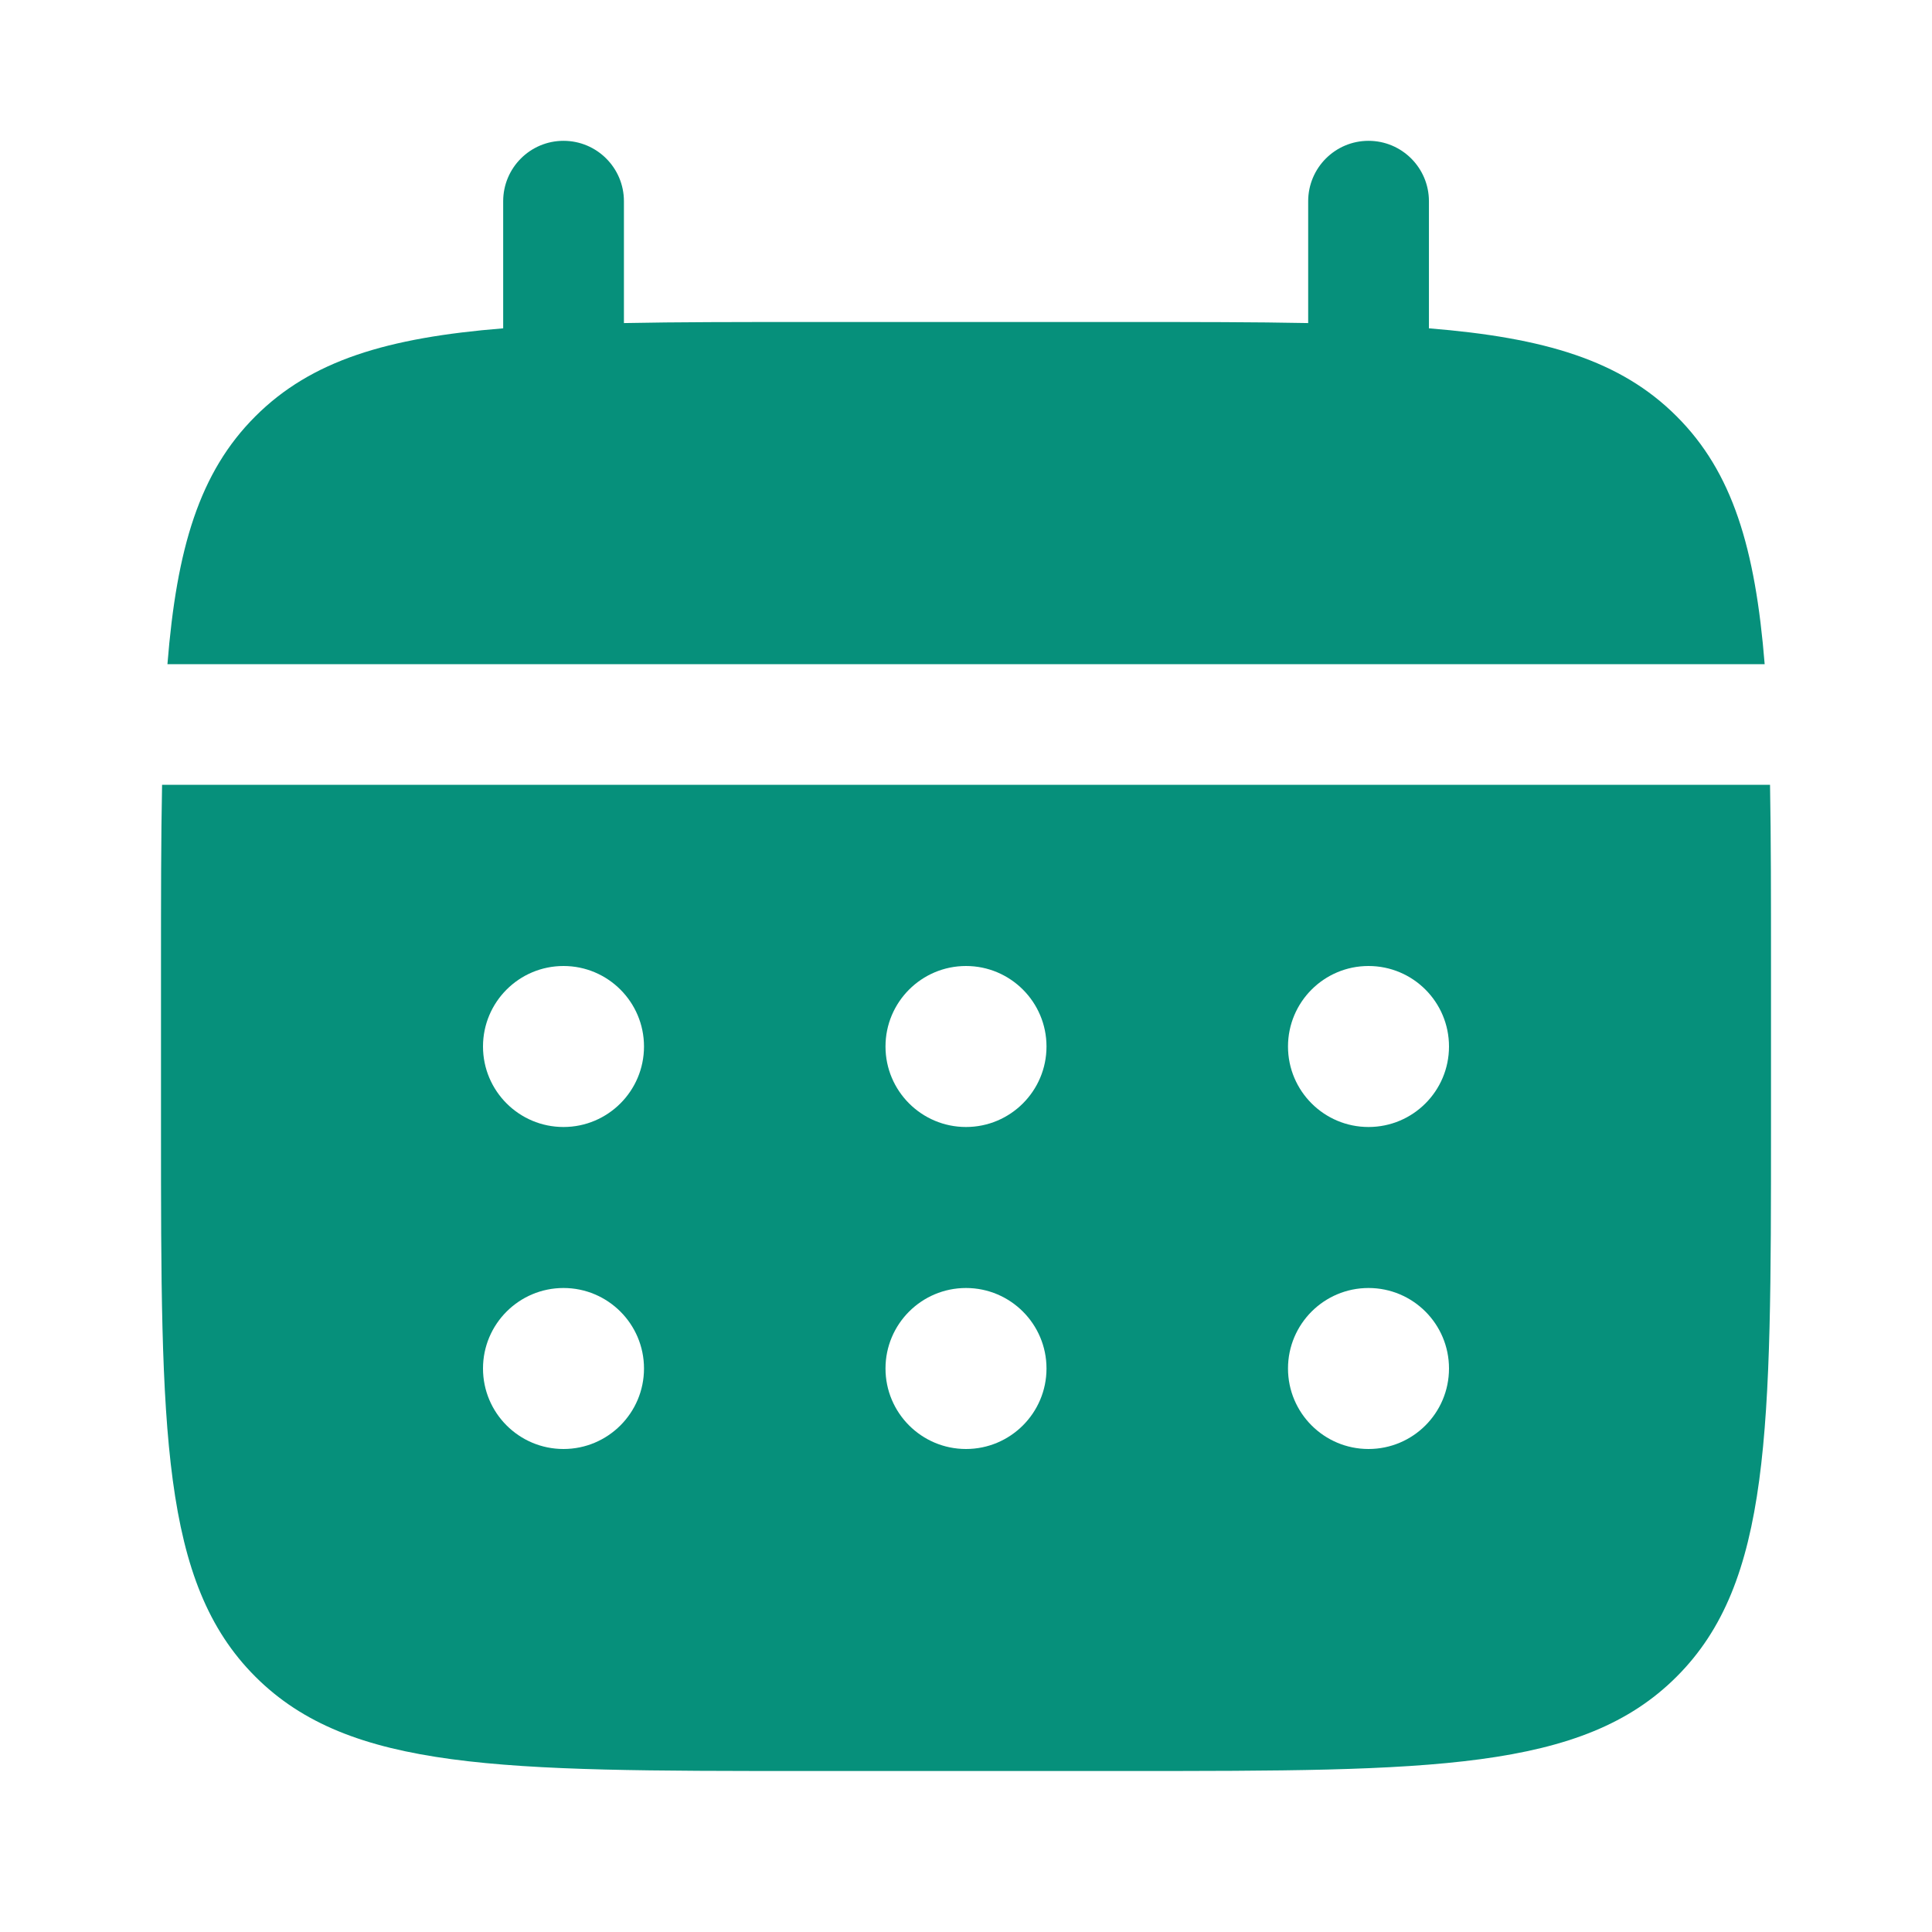 <svg width="18" height="18" viewBox="0 0 18 18" fill="none" xmlns="http://www.w3.org/2000/svg">
<path d="M5.813 1.875C5.813 1.564 5.561 1.312 5.25 1.312C4.94 1.312 4.688 1.564 4.688 1.875V3.059C3.608 3.146 2.9 3.358 2.379 3.879C1.858 4.399 1.646 5.108 1.56 6.188H16.441C16.354 5.108 16.142 4.399 15.621 3.879C15.101 3.358 14.392 3.146 13.313 3.059V1.875C13.313 1.564 13.061 1.312 12.75 1.312C12.44 1.312 12.188 1.564 12.188 1.875V3.01C11.689 3 11.13 3 10.5 3H7.5C6.871 3 6.312 3 5.813 3.01V1.875Z" fill="#06907B"/>
<path fill-rule="evenodd" clip-rule="evenodd" d="M1.5 9C1.5 8.371 1.5 7.811 1.51 7.312H16.491C16.5 7.811 16.5 8.371 16.5 9V10.5C16.5 13.328 16.5 14.743 15.621 15.621C14.743 16.5 13.329 16.5 10.5 16.5H7.5C4.672 16.5 3.258 16.5 2.379 15.621C1.5 14.743 1.5 13.328 1.5 10.5V9ZM12.75 10.5C13.165 10.5 13.5 10.164 13.5 9.75C13.5 9.336 13.165 9 12.75 9C12.336 9 12 9.336 12 9.75C12 10.164 12.336 10.5 12.75 10.5ZM12.75 13.5C13.165 13.5 13.5 13.164 13.5 12.75C13.5 12.336 13.165 12 12.75 12C12.336 12 12 12.336 12 12.75C12 13.164 12.336 13.5 12.75 13.5ZM9.75 9.75C9.75 10.164 9.414 10.5 9 10.5C8.586 10.5 8.25 10.164 8.25 9.75C8.25 9.336 8.586 9 9 9C9.414 9 9.75 9.336 9.75 9.75ZM9.75 12.75C9.75 13.164 9.414 13.5 9 13.5C8.586 13.5 8.25 13.164 8.25 12.75C8.25 12.336 8.586 12 9 12C9.414 12 9.75 12.336 9.75 12.75ZM5.25 10.5C5.664 10.5 6 10.164 6 9.75C6 9.336 5.664 9 5.25 9C4.836 9 4.5 9.336 4.5 9.75C4.5 10.164 4.836 10.5 5.25 10.5ZM5.25 13.5C5.664 13.5 6 13.164 6 12.75C6 12.336 5.664 12 5.25 12C4.836 12 4.5 12.336 4.5 12.75C4.5 13.164 4.836 13.5 5.25 13.5Z" fill="#06907B"/>
</svg>
